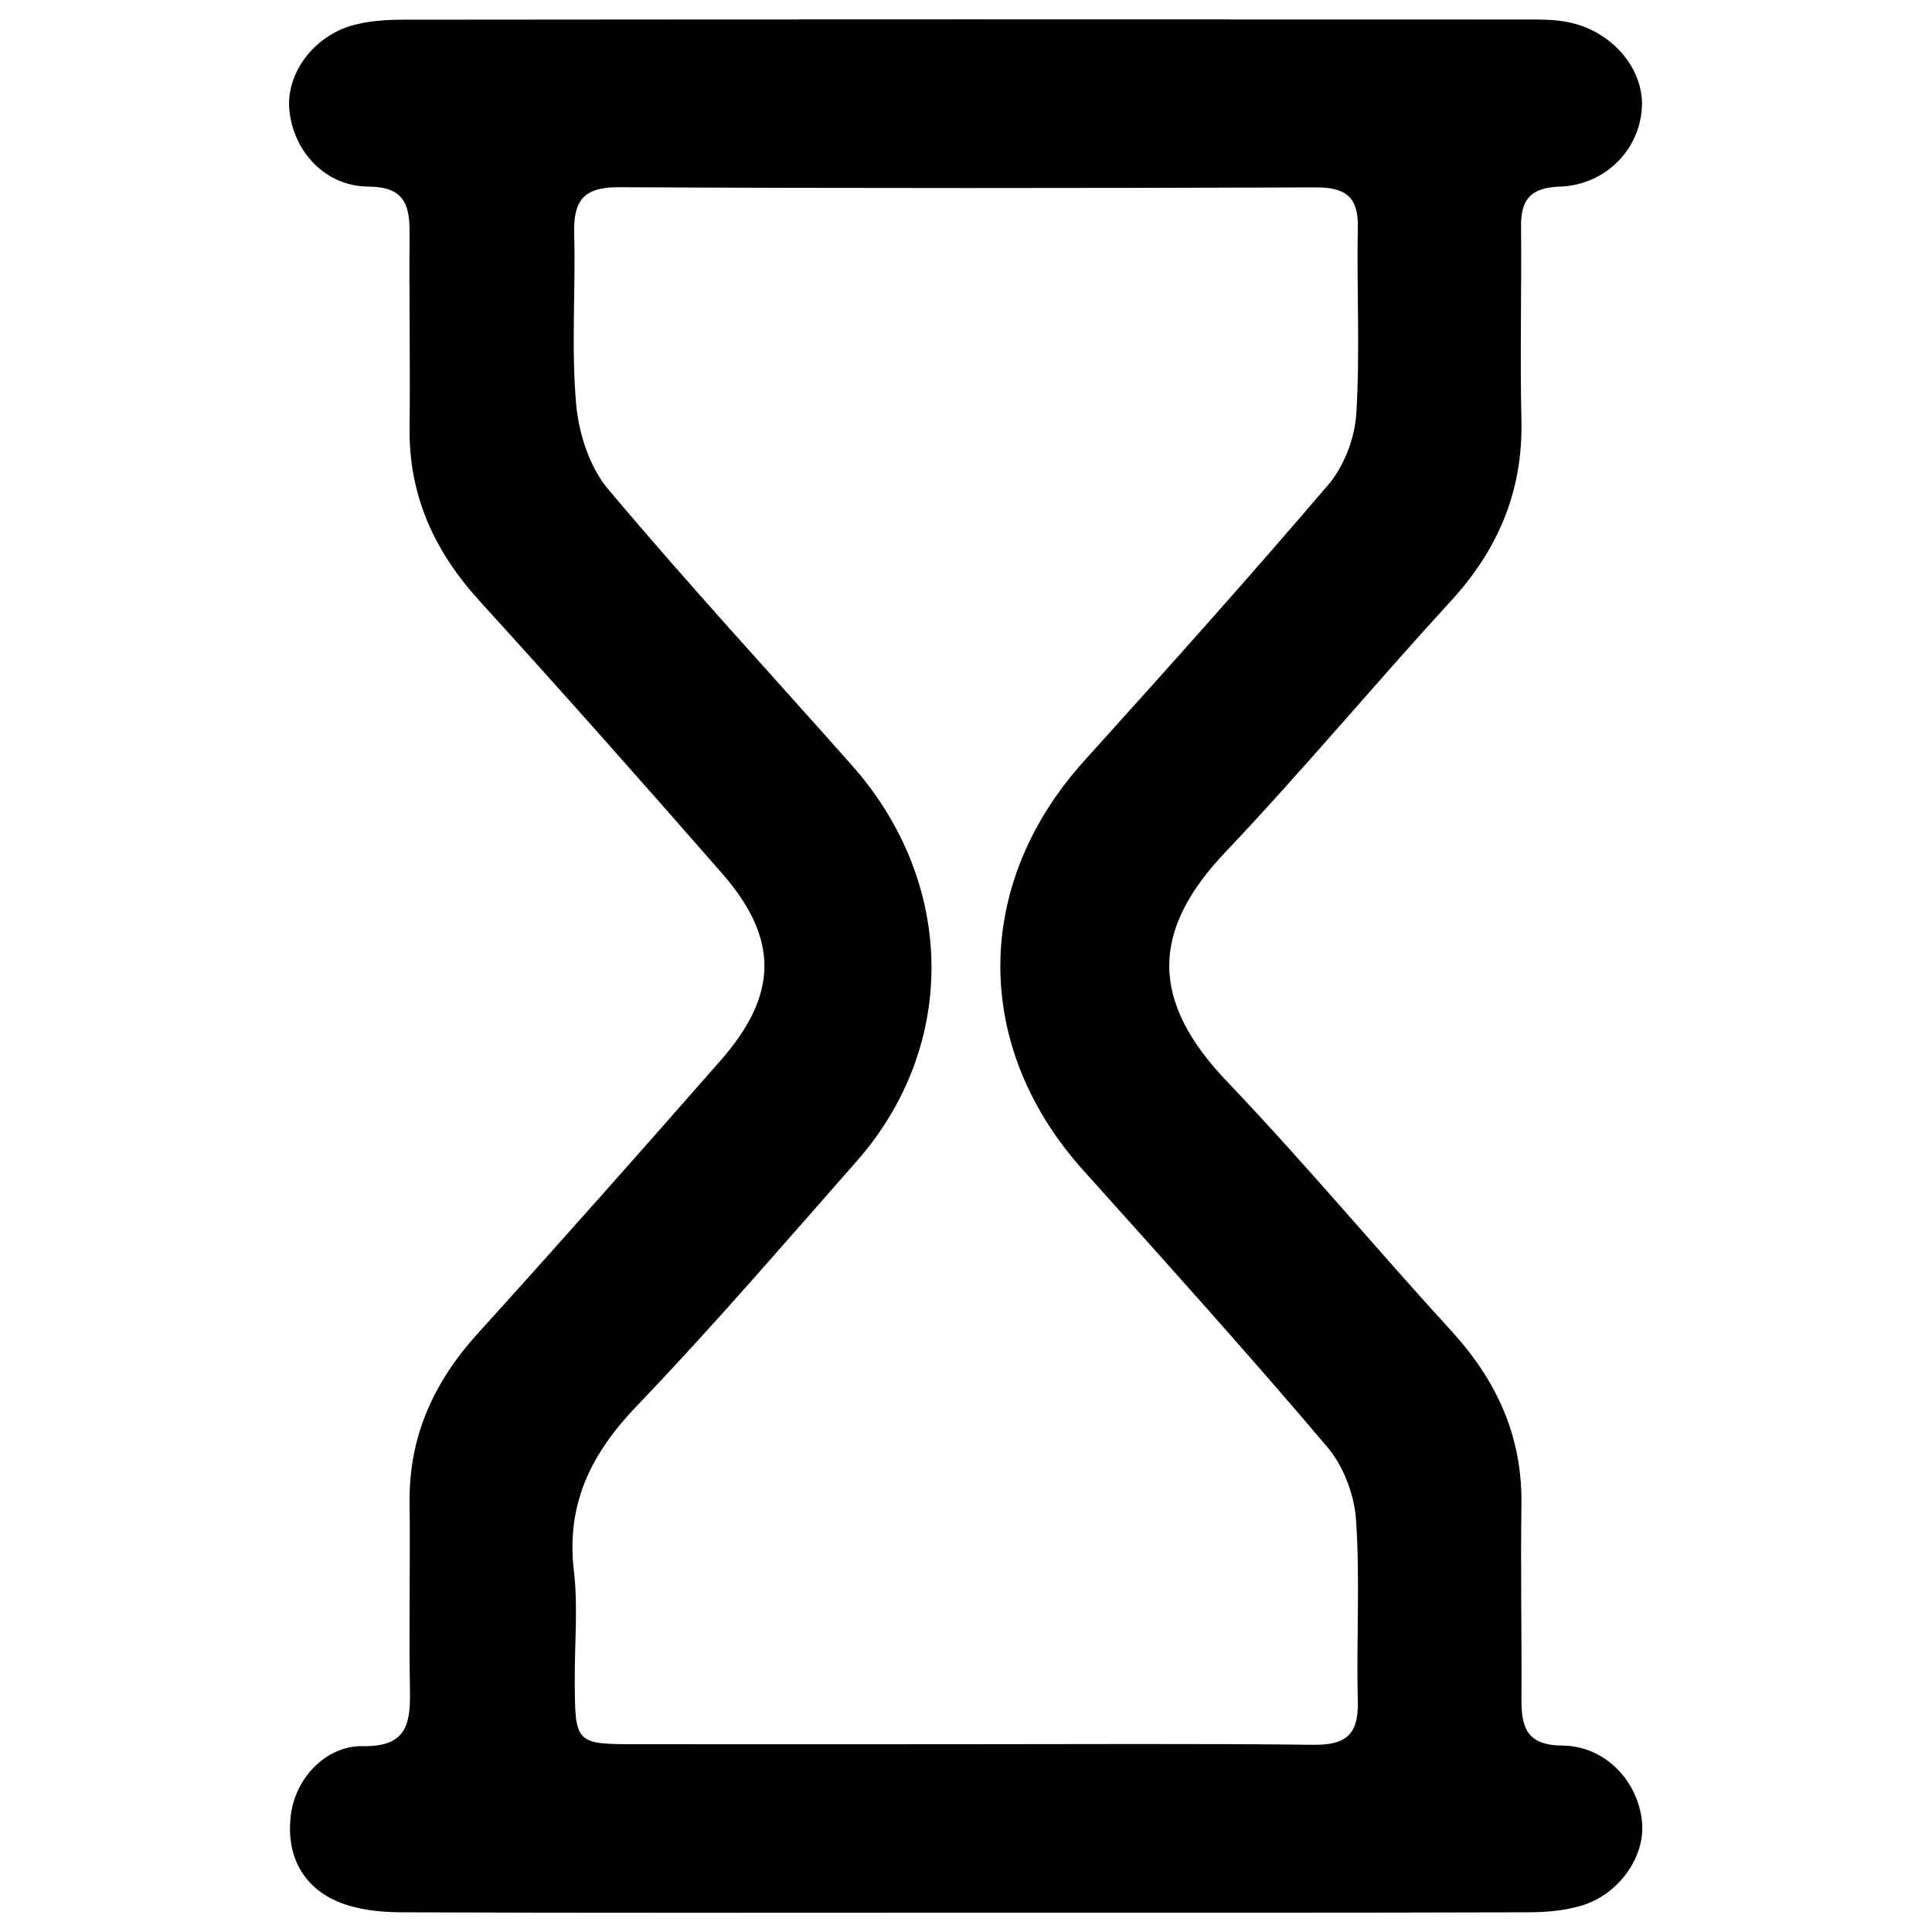 <svg viewBox="0 0 1000 1000"><path d="M849.9 942.8c-2.2-21.1-19.1-39.1-41.2-39.3-18.3-.1-21.3-9.2-21.2-24.1.2-33.6-.5-67.3 0-101 .4-34.9-12.7-63.6-35.9-89.1-39.2-42.8-76.3-87.4-116.3-129.3-40.2-42-39.8-78.3-.8-119.2 39.8-42 77-86.7 116.2-129.4 24.5-26.6 37.4-56.7 36.8-93-.8-33.6.1-67.3-.2-100.9-.2-14 4.7-20.4 20-20.9 23.4-.8 41-18.7 42.5-40.3 1.5-19.5-14.2-39.2-36.2-44.4-6.9-1.7-14.3-1.8-21.3-1.8-194.6-.1-389.3-.1-584 .1-8.4 0-17.2.6-25.4 2.8-20.9 5.7-35.1 25.4-33.1 44.3 2.3 21.5 18.8 39.2 41 39.3 18.3.1 21.3 9.2 21.2 24.1-.3 33.6.4 67.2 0 100.9-.4 34.8 12.7 63.5 35.9 89.1 42.4 46.6 84.2 93.7 125.6 141.1 29.7 33.9 29.6 62.8-.6 97.2-41.6 47.4-83.3 94.5-125.6 141.2-22.7 25-35.6 53.1-35.3 87.1.4 32.9-.4 65.8.2 98.8.3 17.7-3 28.1-24.5 27.7-19.4-.3-35.9 17.4-37.4 37.9-1.7 19.4 6.8 35.4 25.3 42.9 9.7 3.9 20.9 5.1 31.4 5.2 97.4.4 194.6.2 292 .2 97.3 0 194.6.1 291.9-.2 9.1 0 18.8-.8 27.5-3.4 19.8-5.8 33.4-25.8 31.5-43.6m-147.1-61.7c.4 17.1-6.7 22.2-23 22-60.2-.7-120.3-.3-180.3-.3-56.6 0-113.1.1-169.5 0-32.4 0-32.4-.1-32.5-33.5-.1-18.6 1.7-37.4-.4-55.7-4.3-35.1 8.9-61.4 32.8-86.2 39.1-40.8 75.9-83.7 113.3-126.1 52.8-59.8 51.7-144.2-2.1-205-42.2-47.6-85.4-94.4-126.4-143.2-9.6-11.4-15.2-28.9-16.5-44.1-2.6-29.1-.2-58.6-1-87.9-.5-17 4.6-24.3 23.1-24.2 120.2.6 240.3.5 360.6.1 15.4-.1 22.3 4.8 21.9 20.8-.6 32.2 1.2 64.5-.8 96.6-.8 12.5-6.4 27-14.4 36.4-41.3 48.4-83.8 95.8-126.5 143.1-57.5 63.8-57.8 147.7-.7 211.5 42.5 47.4 85.2 94.7 126.3 143.2 8.6 9.9 14.3 25 15.2 38.2 2.1 31.3.1 62.9.9 94.3"/></svg>